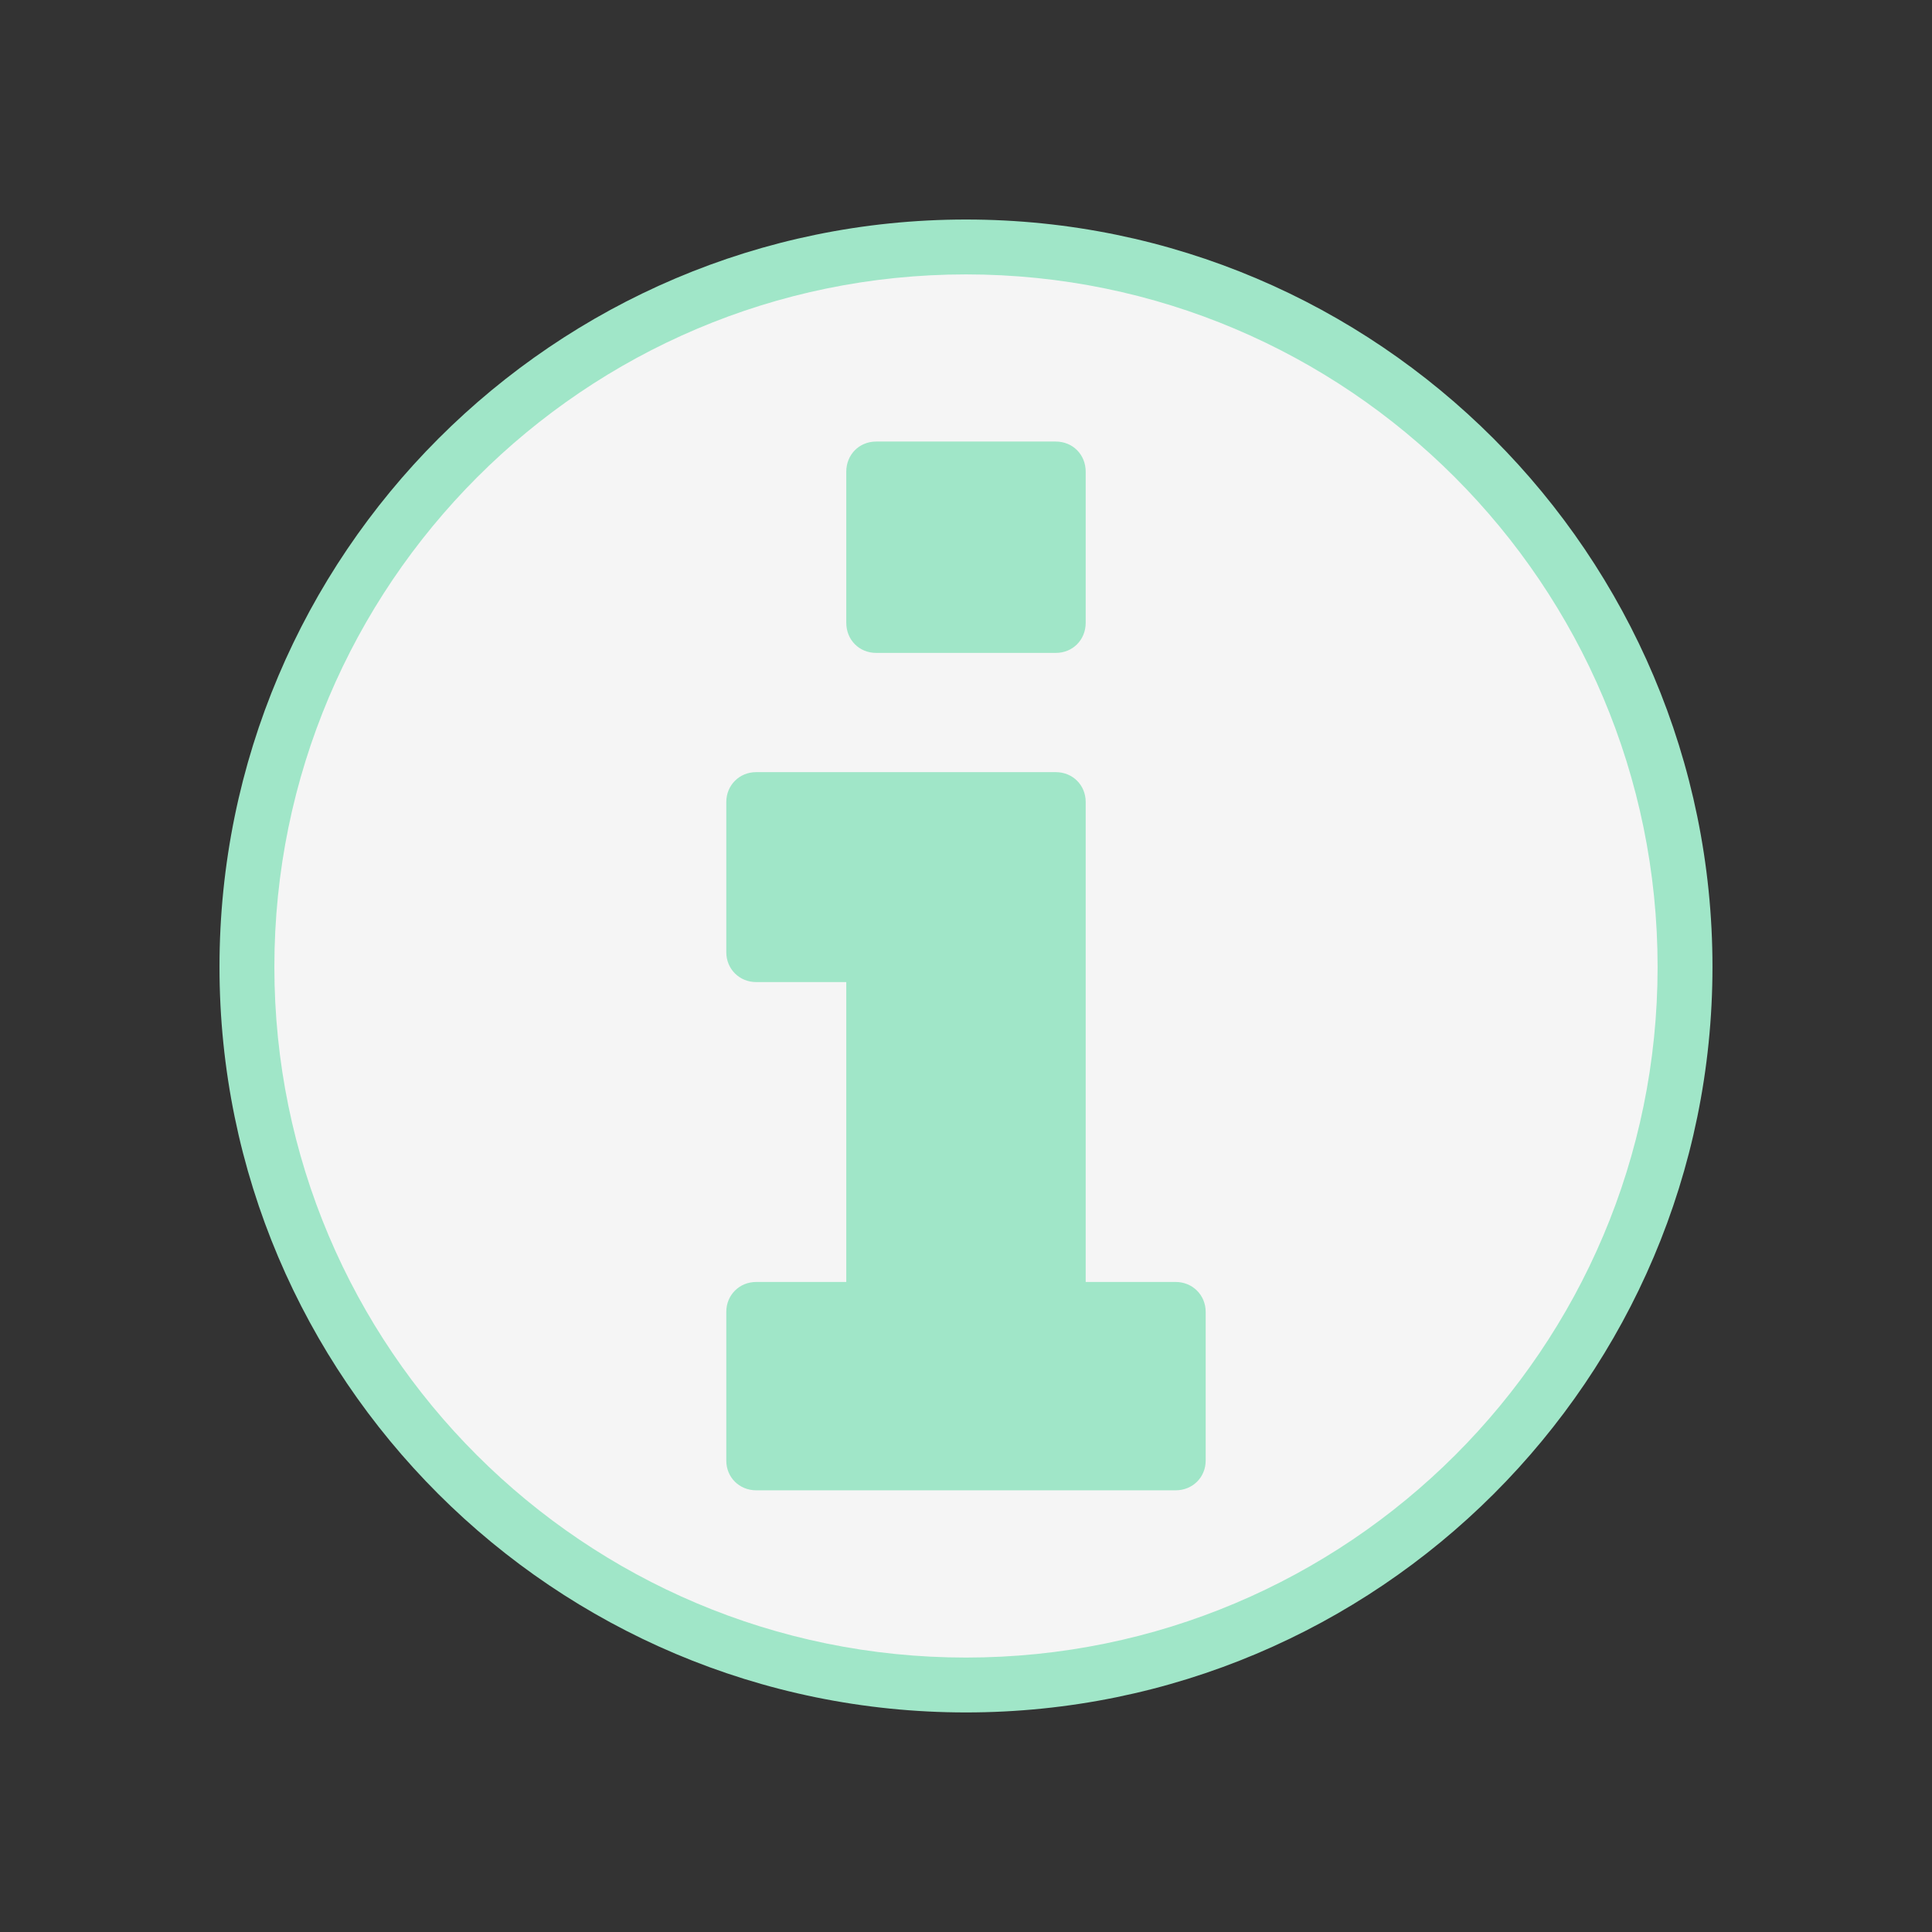 <?xml version="1.0" encoding="UTF-8"?>
<!DOCTYPE svg PUBLIC "-//W3C//DTD SVG 1.1//EN" "http://www.w3.org/Graphics/SVG/1.1/DTD/svg11.dtd">
<!-- Creator: CorelDRAW X8 -->
<svg xmlns="http://www.w3.org/2000/svg" xml:space="preserve" width="64px" height="64px" version="1.1" style="shape-rendering:geometricPrecision; text-rendering:geometricPrecision; image-rendering:optimizeQuality; fill-rule:evenodd; clip-rule:evenodd"
viewBox="0 0 1508047 1508047"
 xmlns:xlink="http://www.w3.org/1999/xlink">
 <rect x="0" y="0" width="1508047" height="1508047" fill="#333333" stroke="none"/>
 <defs>
  <style type="text/css">
   <![CDATA[
    .fil3 {fill:none}
    .fil2 {fill:#A0E6C8}
    .fil0 {fill:whitesmoke}
    .fil1 {fill:#A0E6C8;fill-rule:nonzero}
   ]]>
  </style>
 </defs>
 <g id="Ebene_x0020_1">
  <g id="_2474204134048">
   <path class="fil0" d="M1315290 754663c0,-309758 -251481,-561906 -561322,-561906 -309731,0 -561239,252148 -561239,561906 0,309536 251508,560599 561239,560599 309841,0 561322,-251063 561322,-560599z"/>
   <path class="fil1" d="M1293860 754691c0,-149090 -60532,-284321 -158275,-382174 -97658,-97770 -232611,-158330 -381590,-158330 -148951,0 -283931,60588 -381562,158358 -97742,97853 -158274,233084 -158274,382146 0,148840 60421,283653 158052,381145 97686,97603 232722,157996 381784,157996 149063,0 284099,-60393 381813,-157968 97631,-97492 158052,-232305 158052,-381173zm-127995 -412287c105507,105646 170827,251536 170827,412287 0,160585 -65292,306113 -170799,411481 -105479,105312 -251174,170492 -411898,170492 -160751,0 -306418,-65208 -411869,-170520 -105480,-105368 -170799,-250868 -170799,-411453 0,-160751 65319,-306669 170826,-412259 105480,-105619 251175,-171077 411842,-171077 160696,0 306363,65431 411870,171049z"/>
   <path class="fil2" d="M941103 1140122c0,13080 -10298,23155 -23378,23155l-327487 0c-13108,0 -23322,-10075 -23322,-23155l0 -116167c0,-13080 10214,-23294 23322,-23294l70329 0 0 -234086 -70329 0c-13108,0 -23322,-10214 -23322,-23294l0 -117252c0,-13108 10214,-23322 23322,-23322l233836 0c13303,0 23378,10214 23378,23322l0 374632 70273 0c13080,0 23378,10214 23378,23294l0 116167zm-93651 -653999c0,13303 -10075,23517 -23378,23517l-140129 0c-13303,0 -23378,-10214 -23378,-23517l0 -117920c0,-13331 10075,-23545 23378,-23545l140129 0c13303,0 23378,10214 23378,23545l0 117920z"/>
  </g>
  <rect class="fil3" x="-5" y="-2" width="1508043" height="1508045"/>
 </g>
</svg>
